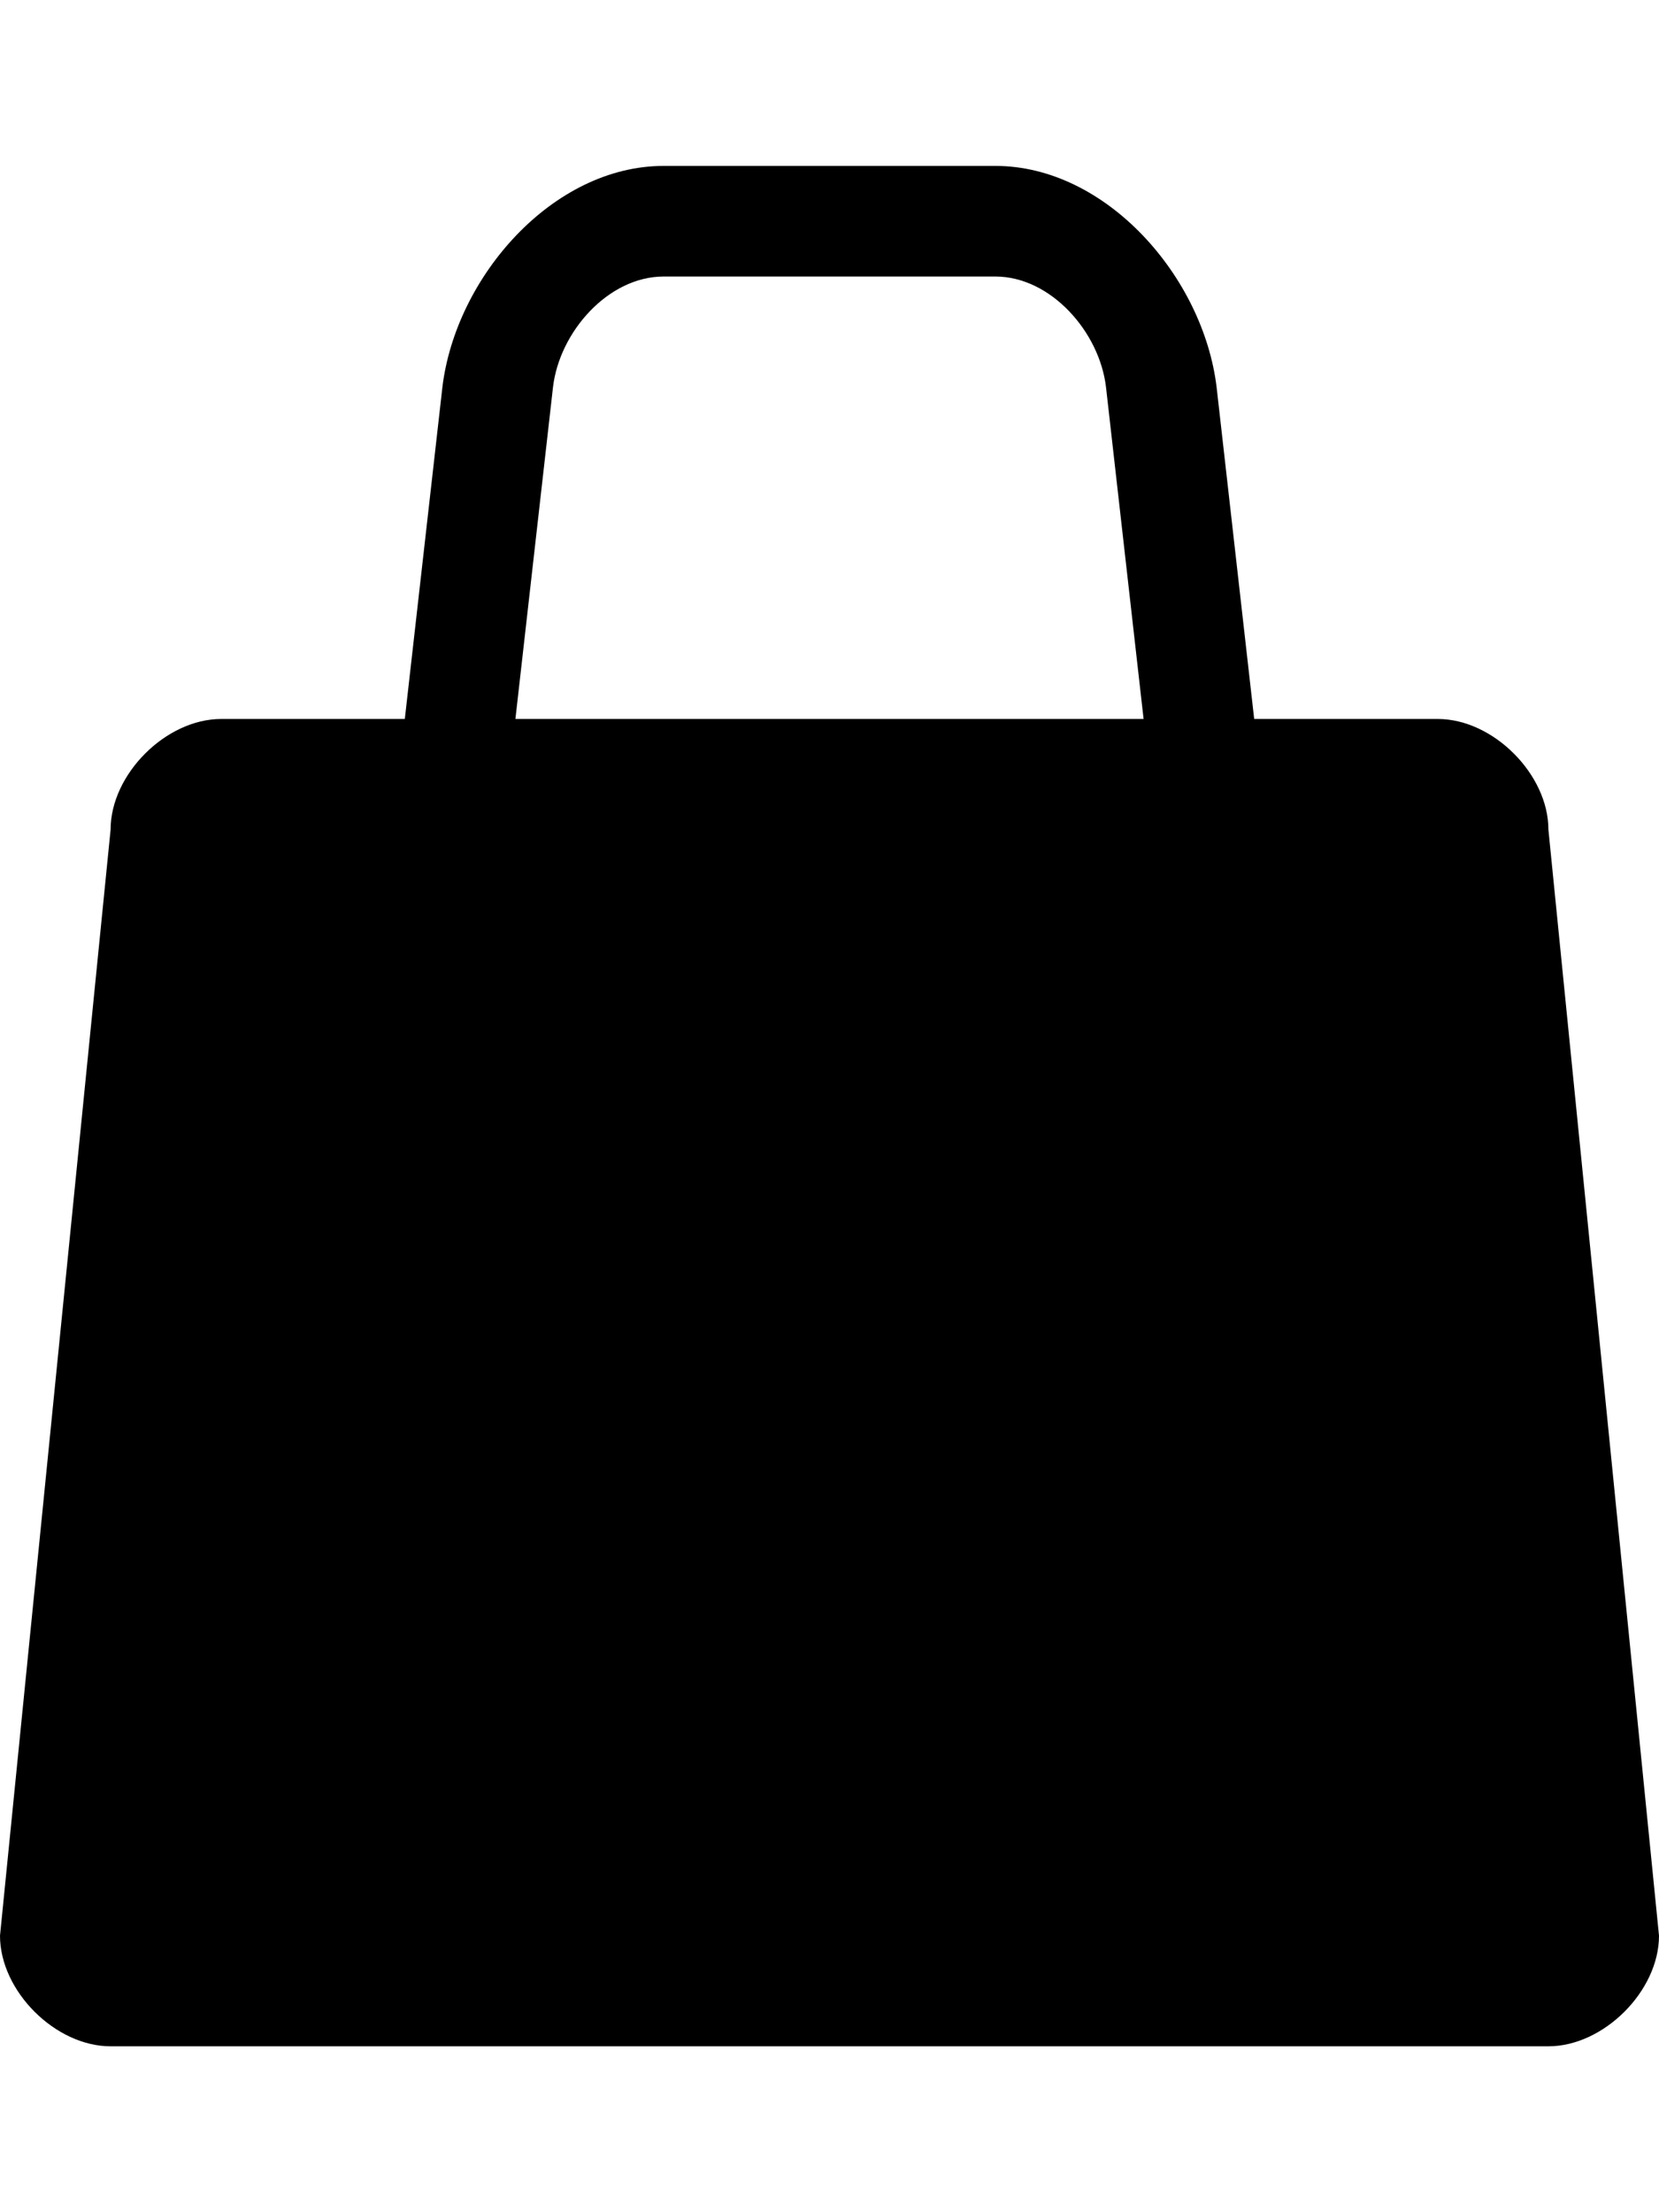 <svg height="512" width="384.0" xmlns="http://www.w3.org/2000/svg"><path d="m153.6 38.4c-25.6 0-48.1 25.6-51.2 51.2l-8.7 76.8h-42.5c-12.8 0-25.6 12.8-25.6 25.6l-25.6 256c0 12.8 12.8 25.6 25.6 25.6h332.8c12.8 0 25.6-12.8 25.6-25.6l-25.6-256c0-12.8-12.8-25.6-25.6-25.6h-42.5l-8.7-76.8c-3.1-25.6-25.6-51.2-51.2-51.2z m0 25.6h76.8c12.8 0 24.1 12.8 25.6 25.6l8.7 76.8h-145.4l8.7-76.8c1.5-12.8 12.8-25.6 25.6-25.6z" /></svg>